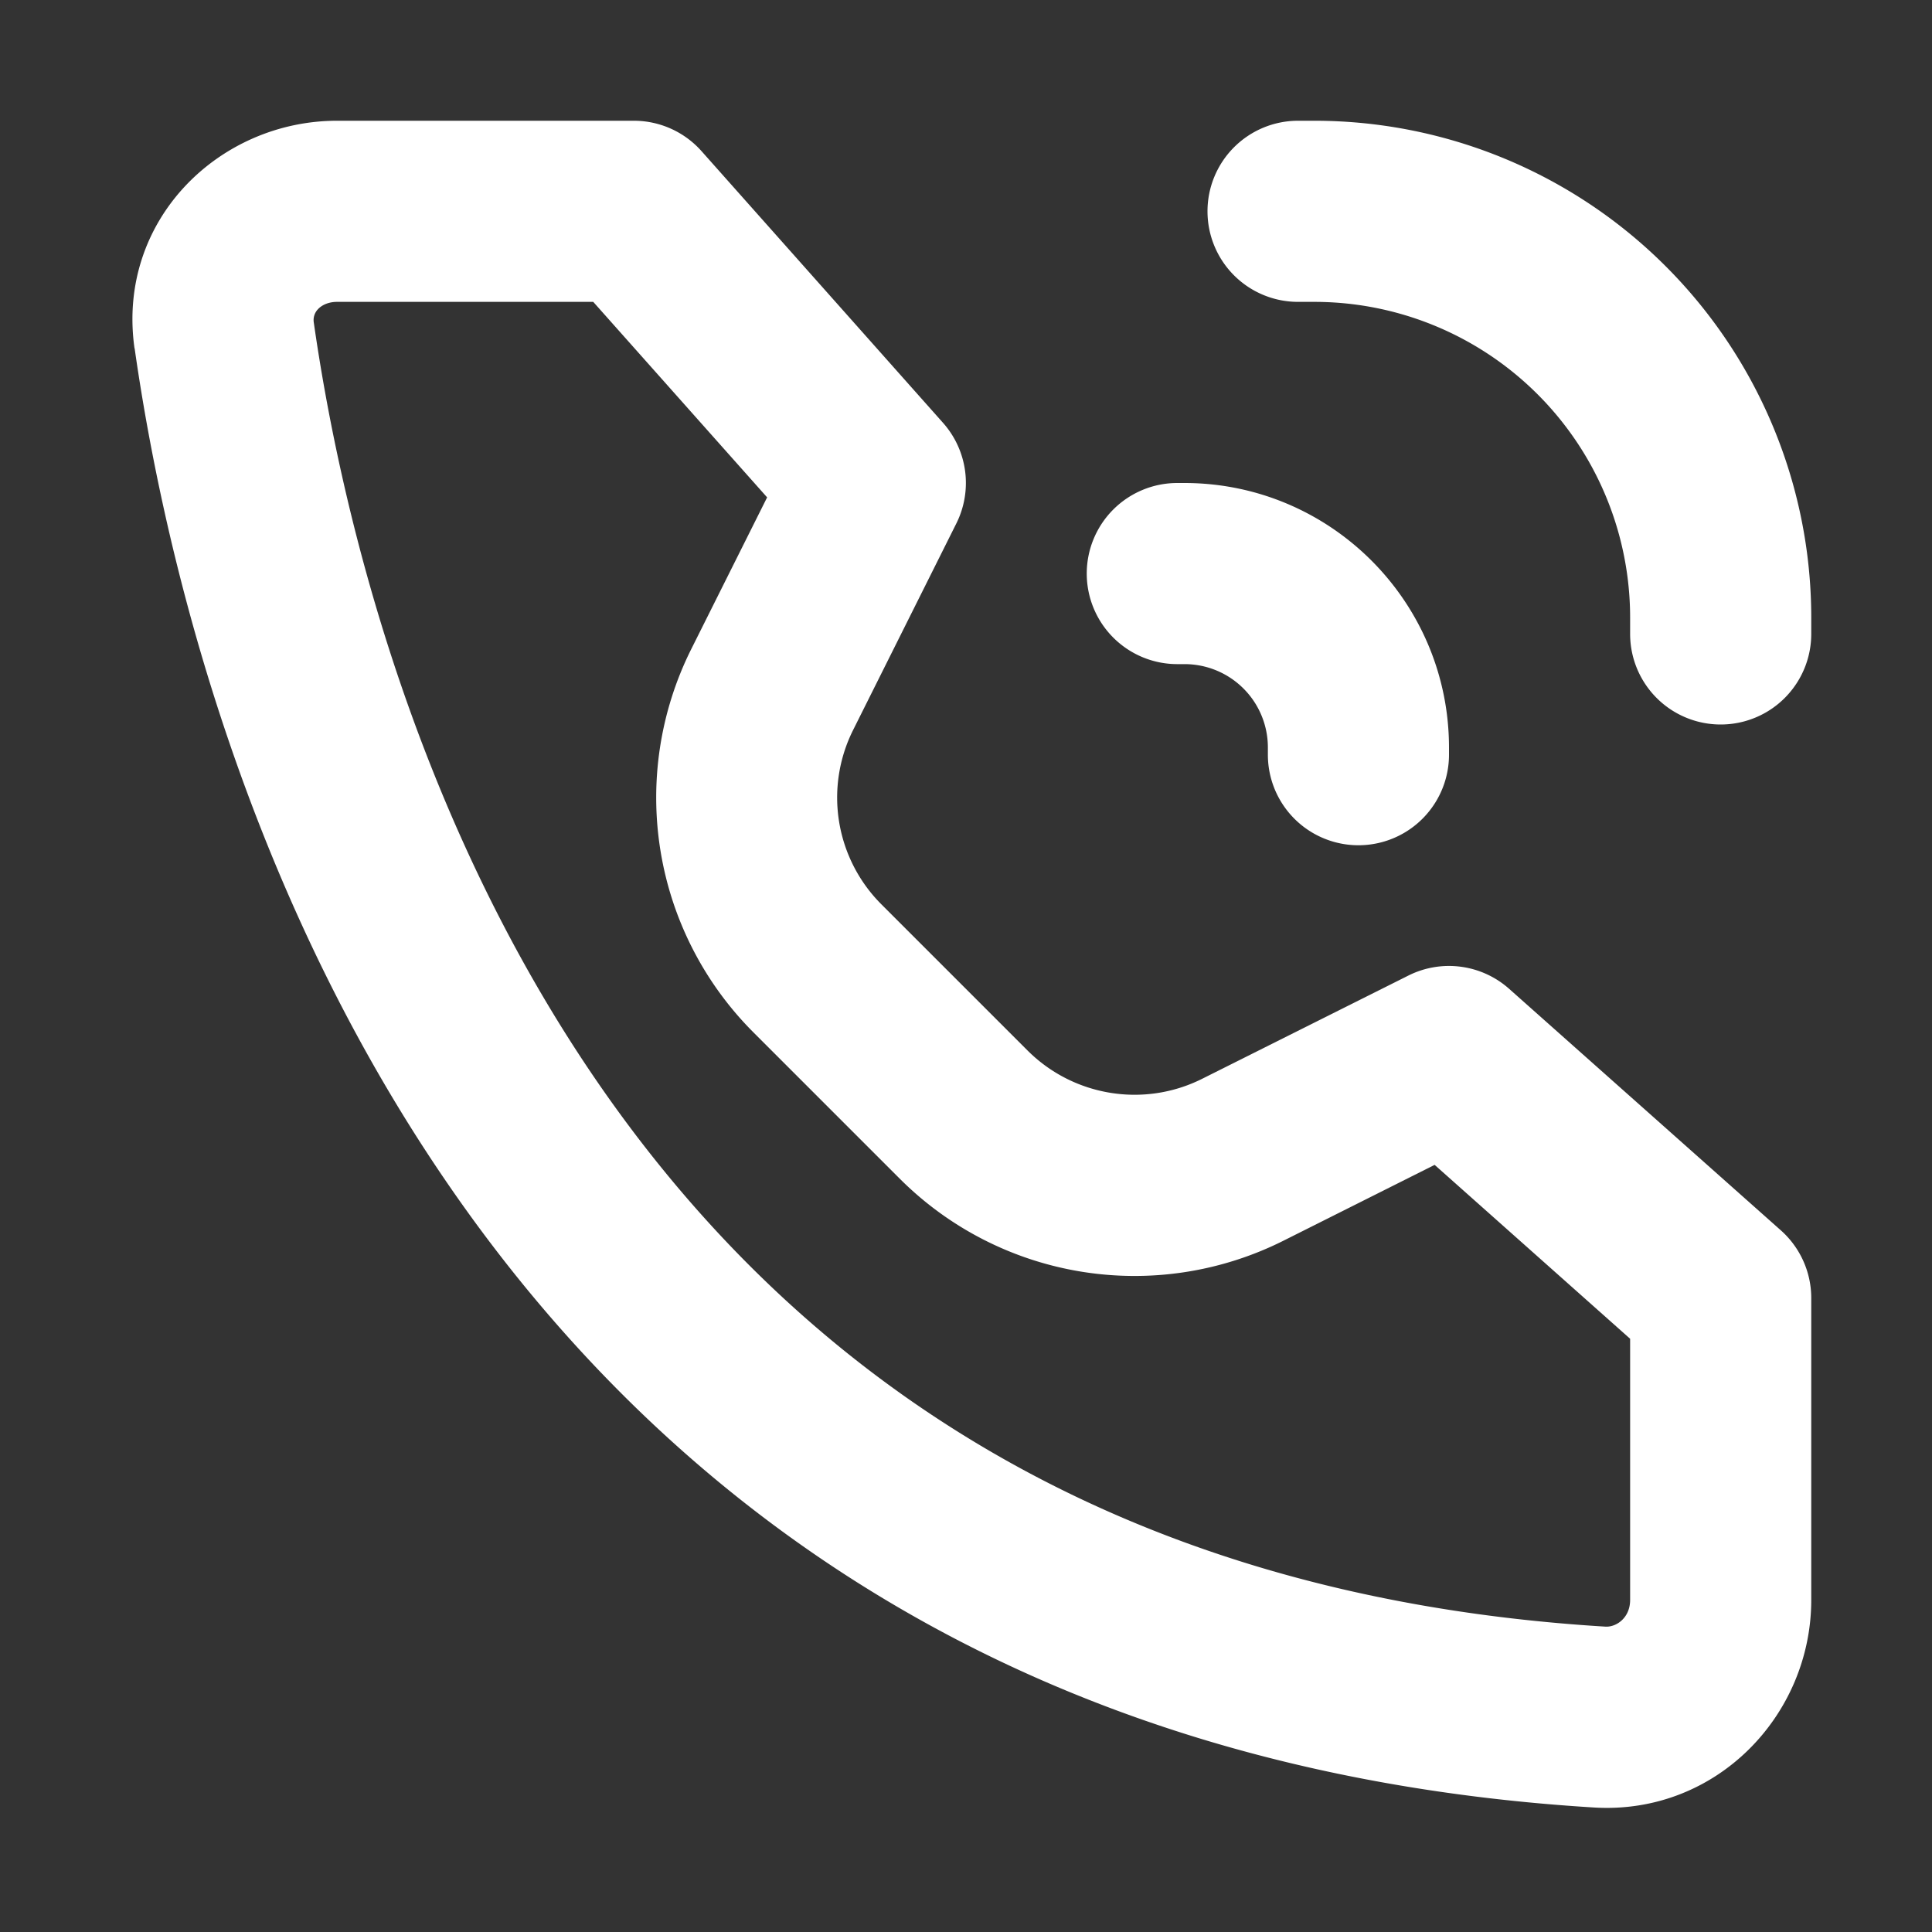 <svg xmlns="http://www.w3.org/2000/svg" width="32" height="32" fill="none" viewBox="0 0 16 16"><rect x="0" y="0" width="16" height="16" fill="#333333" stroke="none"/><path fill="none" d="M0 0h16v16H0z"/><path fill="#fff" fill-rule="evenodd" d="M2.632 2.562a.13.13 0 0 0-.033.111c.199 1.392.767 3.983 2.342 6.278 1.553 2.262 4.097 4.26 8.353 4.52.091.006.206-.072.206-.221v-2.163l-1.619-1.44-1.256.63A2.75 2.75 0 0 1 7.45 9.76L6.24 8.55a2.75 2.75 0 0 1-.515-3.175l.628-1.256L4.913 2.5H2.791c-.076 0-.13.03-.159.062m-1.518.323C.964 1.825 1.814 1 2.791 1H5.25a.75.75 0 0 1 .56.252l2 2.25a.75.75 0 0 1 .11.833l-.855 1.711A1.25 1.25 0 0 0 7.3 7.49L8.51 8.7c.381.38.963.475 1.444.235l1.71-.856a.75.75 0 0 1 .834.11l2.25 2a.75.75 0 0 1 .252.561v2.5c0 .956-.787 1.78-1.798 1.719-4.769-.292-7.714-2.571-9.497-5.17-1.762-2.566-2.377-5.418-2.59-6.914M10 1.75a.75.75 0 0 1 .75-.75h.134A4.115 4.115 0 0 1 15 5.115v.135a.75.75 0 0 1-1.5 0v-.135A2.615 2.615 0 0 0 10.884 2.5h-.134a.75.75 0 0 1-.75-.75m-1 3A.75.75 0 0 1 9.75 4h.058C11.018 4 12 4.982 12 6.192v.058a.75.75 0 0 1-1.5 0v-.058a.69.69 0 0 0-.692-.692H9.75A.75.75 0 0 1 9 4.75" clip-rule="evenodd"/></svg>